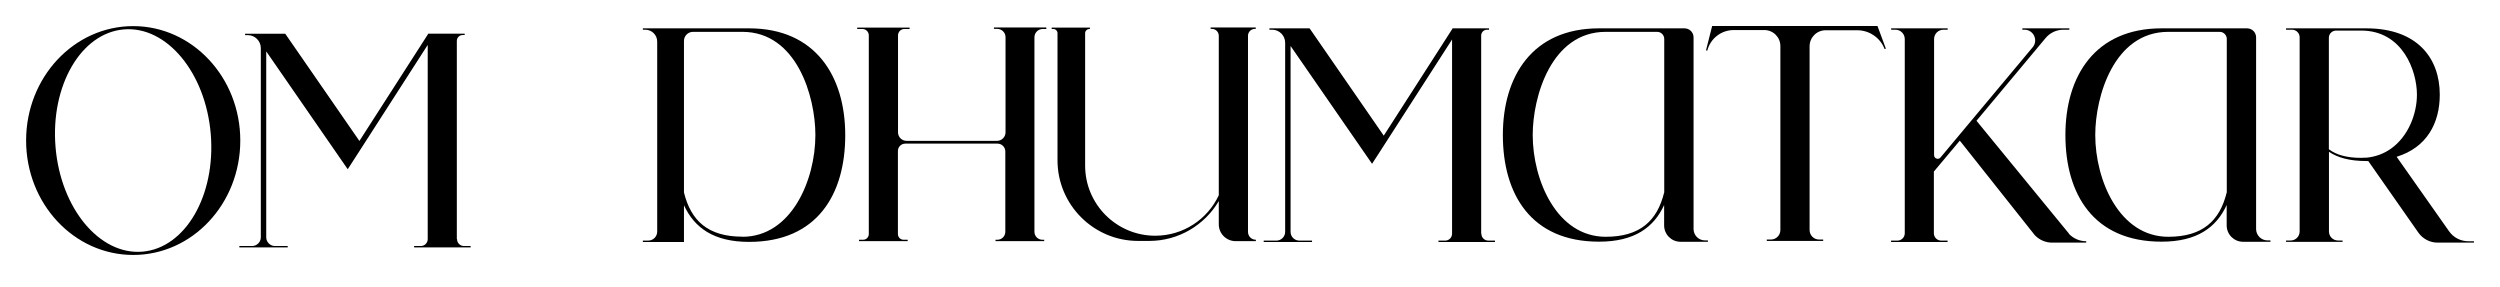 <svg width="383" height="44" viewBox="0 0 383 44" fill="none" xmlns="http://www.w3.org/2000/svg">
<g clip-path="url(#clip0_2817_265)" filter="url(#filter0_d_2817_265)">
<path d="M259.454 1.725C259.454 0.96 258.835 0.342 258.07 0.342H251.967C249.591 0.342 246.449 0.342 244.968 0.342C234.763 0.342 230.238 7.666 230.238 16.683C230.238 25.7 234.503 33.024 244.968 33.024C250.404 33.024 253.367 30.843 254.945 27.409V30.534C254.945 31.917 256.068 33.04 257.452 33.04H261.651V32.829H261.195C260.235 32.829 259.454 32.047 259.454 31.087V1.725ZM254.945 25.505C253.871 29.85 251.234 32.275 245.993 32.275C238.506 32.275 234.812 23.616 234.812 16.683C234.812 10.775 237.676 0.879 245.993 0.879H253.871C254.473 0.879 254.962 1.367 254.962 1.969V25.505H254.945Z" fill="#D9C2A6" style="fill:#D9C2A6;fill:color(display-p3 0.851 0.761 0.651);fill-opacity:1;"/>
<path d="M345.635 1.725C345.635 0.96 345.017 0.342 344.252 0.342H338.148C335.772 0.342 332.631 0.342 331.15 0.342C320.945 0.342 316.42 7.666 316.42 16.683C316.42 25.7 320.684 33.024 331.15 33.024C336.586 33.024 339.548 30.843 341.127 27.409V30.534C341.127 31.917 342.25 33.04 343.633 33.04H347.833V32.829H347.377C346.417 32.829 345.635 32.047 345.635 31.087V1.725ZM341.127 25.505C340.053 29.85 337.416 32.275 332.175 32.275C324.688 32.275 320.993 23.616 320.993 16.683C320.993 10.775 323.858 0.879 332.175 0.879H340.053C340.655 0.879 341.143 1.367 341.143 1.969V25.505H341.127Z" fill="#D9C2A6" style="fill:#D9C2A6;fill:color(display-p3 0.851 0.761 0.651);fill-opacity:1;"/>
<path d="M114.761 0.342H107.763H98.485V0.553H98.86C99.869 0.553 100.683 1.367 100.683 2.376V31.478C100.683 32.243 100.064 32.861 99.299 32.861H98.485V33.073H104.784V27.441C106.363 30.876 109.325 33.057 114.761 33.057C125.227 33.057 129.491 25.732 129.491 16.715C129.491 7.699 124.95 0.342 114.761 0.342ZM113.736 32.259C108.479 32.259 105.858 29.834 104.784 25.488V2.262C104.784 1.497 105.403 0.879 106.168 0.879H113.736C122.053 0.879 124.918 10.775 124.918 16.683C124.918 23.616 121.223 32.275 113.736 32.275V32.259Z" fill="#D9C2A6" style="fill:#D9C2A6;fill:color(display-p3 0.851 0.761 0.651);fill-opacity:1;"/>
<path d="M226.916 31.787V1.449C226.916 0.96 227.306 0.553 227.811 0.553H228.12V0.342H222.537L222.456 0.488L211.991 16.781L200.776 0.553L200.63 0.342H194.478V0.553H194.901C195.991 0.553 196.886 1.449 196.886 2.539V31.527C196.886 32.259 196.284 32.861 195.552 32.861H193.599V33.073H201.004V32.861H199.051C198.319 32.861 197.716 32.259 197.716 31.527V3.044L210.2 21.094L211.453 19.157L222.456 2.051V31.803C222.456 32.389 221.984 32.861 221.398 32.861H220.373V33.073H229.032V32.861H228.006C227.42 32.861 226.948 32.389 226.948 31.803L226.916 31.787Z" fill="#D9C2A6" style="fill:#D9C2A6;fill:color(display-p3 0.851 0.761 0.651);fill-opacity:1;"/>
<path d="M69.986 32.617V2.262C69.986 1.774 70.377 1.367 70.881 1.367H71.19V1.155H65.608L65.526 1.302L55.061 17.594L43.847 1.383L43.7 1.172H37.548V1.383H37.971C39.062 1.383 39.957 2.278 39.957 3.369V32.356C39.957 33.089 39.355 33.691 38.622 33.691H36.669V33.903H44.075V33.691H42.121C41.389 33.691 40.787 33.089 40.787 32.356V3.873L53.27 21.924L54.524 19.987L65.526 2.881V32.633C65.526 33.219 65.054 33.691 64.468 33.691H63.443V33.903H72.102V33.691H71.076C70.491 33.691 70.019 33.219 70.019 32.633L69.986 32.617Z" fill="#D9C2A6" style="fill:#D9C2A6;fill:color(display-p3 0.851 0.761 0.651);fill-opacity:1;"/>
<path d="M316.989 31.82L302.796 14.502L313.392 1.823C314.059 1.025 315.052 0.553 316.11 0.553H317.021V0.342H309.827V0.553H310.153C311.536 0.553 312.301 2.181 311.406 3.239L297.278 20.134C296.953 20.524 296.302 20.296 296.302 19.775V1.986C296.302 1.188 296.937 0.553 297.734 0.553H298.385V0.342H289.726V0.553H290.377C291.175 0.553 291.81 1.188 291.81 1.986V31.738C291.81 32.357 291.305 32.861 290.687 32.861H289.71V33.073H298.369V32.861H297.392C296.774 32.861 296.269 32.357 296.269 31.738V22.282L300.241 17.546L311.731 32.031C312.415 32.747 313.375 33.171 314.368 33.171H319.609V32.959C318.616 32.959 317.656 32.552 316.972 31.836L316.989 31.82Z" fill="#D9C2A6" style="fill:#D9C2A6;fill:color(display-p3 0.851 0.761 0.651);fill-opacity:1;"/>
<path d="M284.537 0.635C286.393 0.635 288.069 1.791 288.72 3.516L288.916 3.451L287.63 -0.016H287.581H262.288V0.033L261.36 3.712L261.556 3.76C262.028 1.905 263.688 0.603 265.608 0.603H270.296C271.647 0.603 272.754 1.693 272.754 3.061V31.234C272.754 32.048 272.103 32.699 271.289 32.699H270.67V32.911H279.313V32.699H278.694C277.881 32.699 277.229 32.048 277.229 31.234V3.093C277.229 1.742 278.32 0.635 279.687 0.635H284.554H284.537Z" fill="#D9C2A6" style="fill:#D9C2A6;fill:color(display-p3 0.851 0.761 0.651);fill-opacity:1;"/>
<path d="M375.173 31.396L367.165 20.02C371.804 18.587 373.773 14.86 373.773 10.498C373.773 4.883 370.306 0.342 362.51 0.342H358.881H350.222V0.553H351.149C351.784 0.553 352.305 1.074 352.305 1.709V31.462C352.305 32.227 351.687 32.845 350.922 32.845H350.222V33.057H358.881V32.845H358.181C357.416 32.845 356.797 32.227 356.797 31.462V19.255C358.116 20.15 359.955 20.671 362.526 20.671C362.624 20.671 362.722 20.671 362.819 20.671L370.485 31.624C371.169 32.601 372.292 33.187 373.48 33.171H376.426H379.014V32.959H378.151C376.963 32.959 375.856 32.389 375.189 31.413L375.173 31.396ZM362.461 20.15C362.217 20.166 361.989 20.182 361.729 20.182C359.515 20.182 357.92 19.727 356.781 18.864V1.79C356.781 1.172 357.285 0.684 357.888 0.684H361.729C368.076 0.684 370.274 6.836 370.274 10.498C370.274 13.444 368.955 16.895 366.286 18.783C365.228 19.531 363.942 20.036 362.445 20.166L362.461 20.15Z" fill="#D9C2A6" style="fill:#D9C2A6;fill:color(display-p3 0.851 0.761 0.651);fill-opacity:1;"/>
<path d="M192.235 0.424H192.382V0.212H185.464V0.424H185.66C186.245 0.424 186.717 0.896 186.717 1.481V25.912C185.008 29.574 181.298 32.113 176.984 32.113C171.044 32.113 166.242 27.295 166.242 21.371V1.091C166.242 0.733 166.535 0.44 166.893 0.44H166.975V0.228H161.115V0.44H161.359C161.717 0.44 162.01 0.733 162.01 1.091V20.557C162.01 27.377 167.544 32.91 174.364 32.91H176.057C180.598 32.91 184.569 30.453 186.717 26.807V30.371C186.717 31.787 187.873 32.943 189.289 32.943H192.398V32.731C191.73 32.731 191.193 32.194 191.193 31.527V1.481C191.193 0.896 191.665 0.424 192.251 0.424H192.235Z" fill="#D9C2A6" style="fill:#D9C2A6;fill:color(display-p3 0.851 0.761 0.651);fill-opacity:1;"/>
<path d="M160.298 0.424V0.212H152.273V0.424H152.778C153.478 0.424 154.048 0.993 154.048 1.693V16.276C154.048 16.992 153.462 17.578 152.745 17.578H138.878C138.162 17.578 137.576 16.992 137.576 16.276V1.416C137.576 0.879 138.016 0.44 138.553 0.44H139.35V0.228H131.326V0.44H132.124C132.661 0.44 133.1 0.879 133.1 1.416V31.852C133.1 32.341 132.71 32.731 132.221 32.731H131.603V32.943H139.057V32.731H138.439C137.951 32.731 137.56 32.341 137.56 31.852V19.141C137.56 18.506 138.064 18.002 138.699 18.002H152.811C153.478 18.002 154.015 18.539 154.015 19.206V31.511C154.015 32.178 153.478 32.731 152.794 32.731H152.518V32.943H159.972V32.731H159.695C159.028 32.731 158.475 32.194 158.475 31.511V1.709C158.475 1.009 159.044 0.44 159.744 0.44H160.249L160.298 0.424Z" fill="#D9C2A6" style="fill:#D9C2A6;fill:color(display-p3 0.851 0.761 0.651);fill-opacity:1;"/>
<path d="M20.406 0C11.341 0 4 7.845 4 17.529C4 27.213 11.341 35.059 20.406 35.059C29.472 35.059 36.812 27.213 36.812 17.529C36.812 7.845 29.456 0 20.406 0ZM21.822 34.554C15.263 35.107 9.29 27.93 8.508 18.522C7.727 9.131 12.398 1.058 18.974 0.505C25.533 -0.049 31.506 7.129 32.288 16.537C33.069 25.944 28.398 34.001 21.822 34.554Z" fill="#D9C2A6" style="fill:#D9C2A6;fill:color(display-p3 0.851 0.761 0.651);fill-opacity:1;"/>
</g>
<defs>
<filter id="filter0_d_2817_265" x="0" y="0" width="383" height="43.059" filterUnits="userSpaceOnUse" color-interpolation-filters="sRGB">
<feFlood flood-opacity="0" result="BackgroundImageFix"/>
<feColorMatrix in="SourceAlpha" type="matrix" values="0 0 0 0 0 0 0 0 0 0 0 0 0 0 0 0 0 0 127 0" result="hardAlpha"/>
<feOffset dy="4"/>
<feGaussianBlur stdDeviation="2"/>
<feComposite in2="hardAlpha" operator="out"/>
<feColorMatrix type="matrix" values="0 0 0 0 0 0 0 0 0 0 0 0 0 0 0 0 0 0 0.25 0"/>
<feBlend mode="normal" in2="BackgroundImageFix" result="effect1_dropShadow_2817_265"/>
<feBlend mode="normal" in="SourceGraphic" in2="effect1_dropShadow_2817_265" result="shape"/>
</filter>
<clipPath id="clip0_2817_265">
<rect width="375" height="35.059" fill="white" style="fill:white;fill-opacity:1;" transform="translate(4)"/>
</clipPath>
</defs>
</svg>
